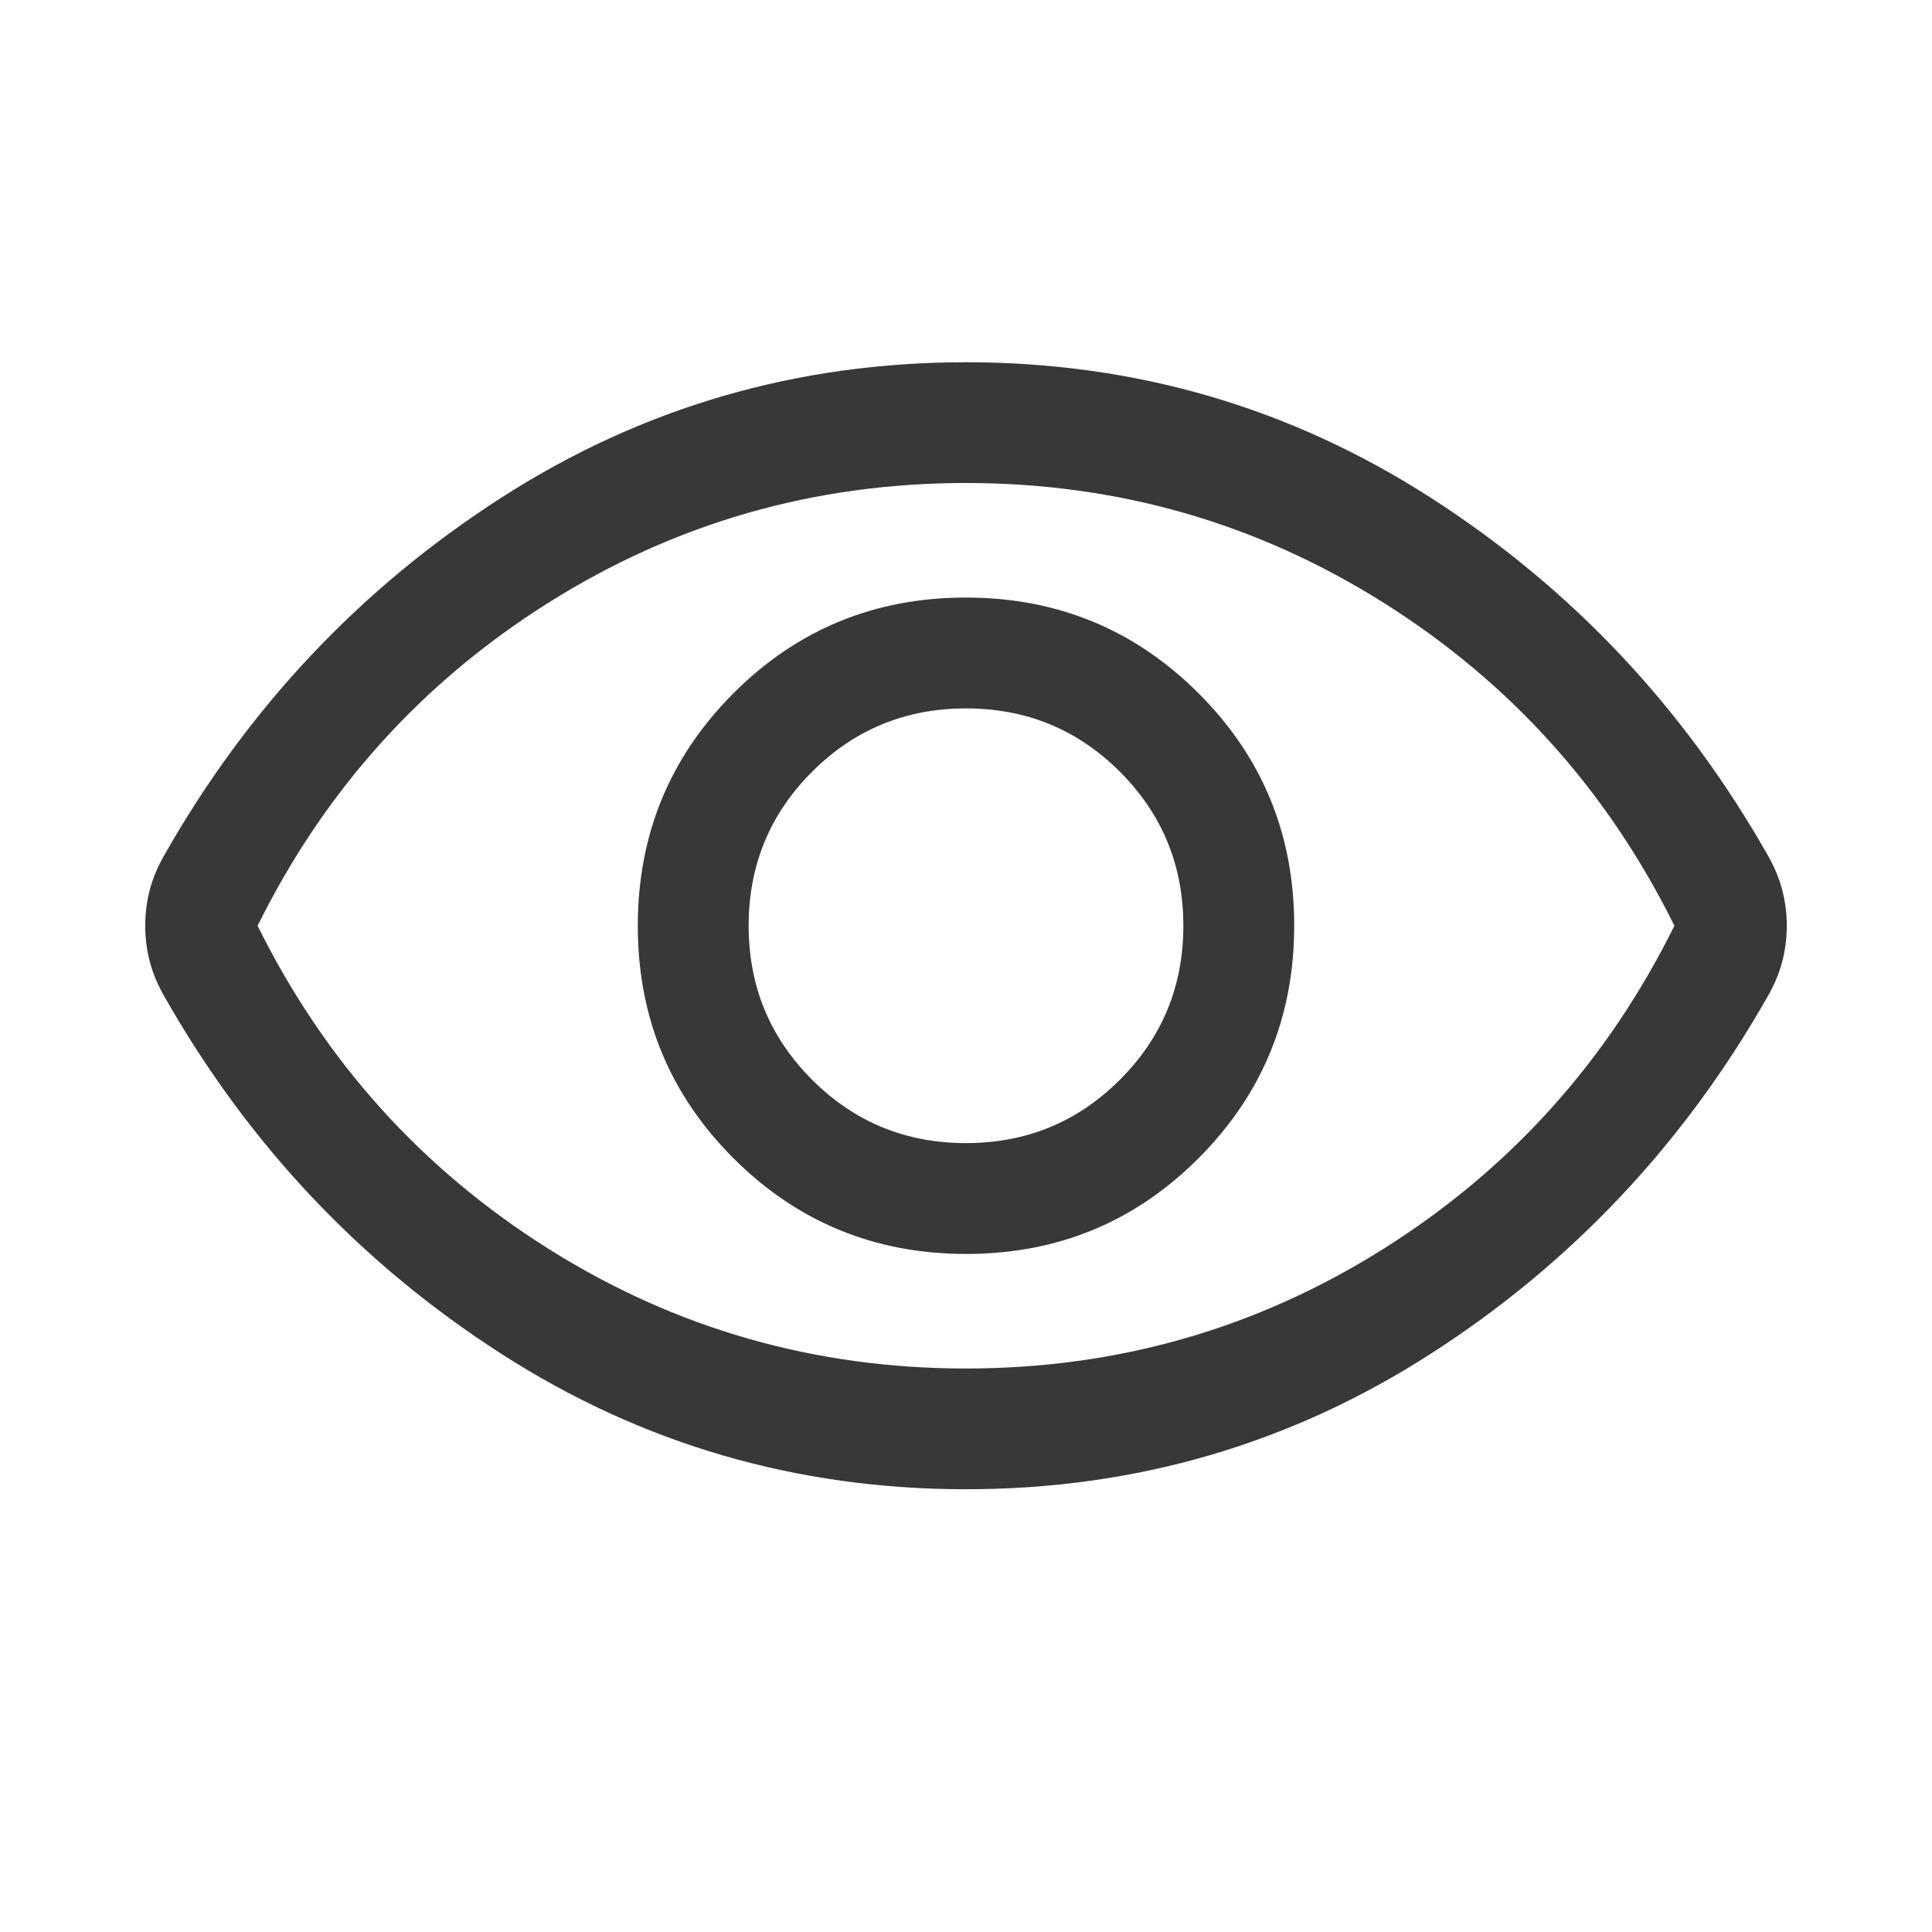 <svg xmlns="http://www.w3.org/2000/svg" height="24px" viewBox="0 -960 960 960" width="24px" fill="#373838"><path d="M480.09-336.92q67.99 0 115.49-47.59t47.5-115.58q0-67.99-47.59-115.49t-115.58-47.5q-67.99 0-115.49 47.59t-47.5 115.58q0 67.99 47.59 115.49t115.58 47.5ZM480-392q-45 0-76.5-31.5T372-500q0-45 31.5-76.5T480-608q45 0 76.5 31.5T588-500q0 45-31.5 76.5T480-392Zm0 172q-126.31 0-231.04-67.39-104.73-67.38-167.19-177.3-5-8.62-7.31-17.37-2.3-8.75-2.3-17.96t2.3-17.94q2.31-8.73 7.31-17.35 62.46-109.92 167.19-177.3Q353.69-780 480-780q126.31 0 231.04 67.39 104.73 67.38 167.19 177.3 5 8.62 7.31 17.37 2.3 8.75 2.3 17.96t-2.3 17.94q-2.31 8.73-7.31 17.35-62.46 109.92-167.19 177.3Q606.31-220 480-220Zm0-280Zm0 220q113 0 207.5-59.5T832-500q-50-101-144.5-160.5T480-720q-113 0-207.5 59.5T128-500q50 101 144.5 160.5T480-280Z"/></svg>